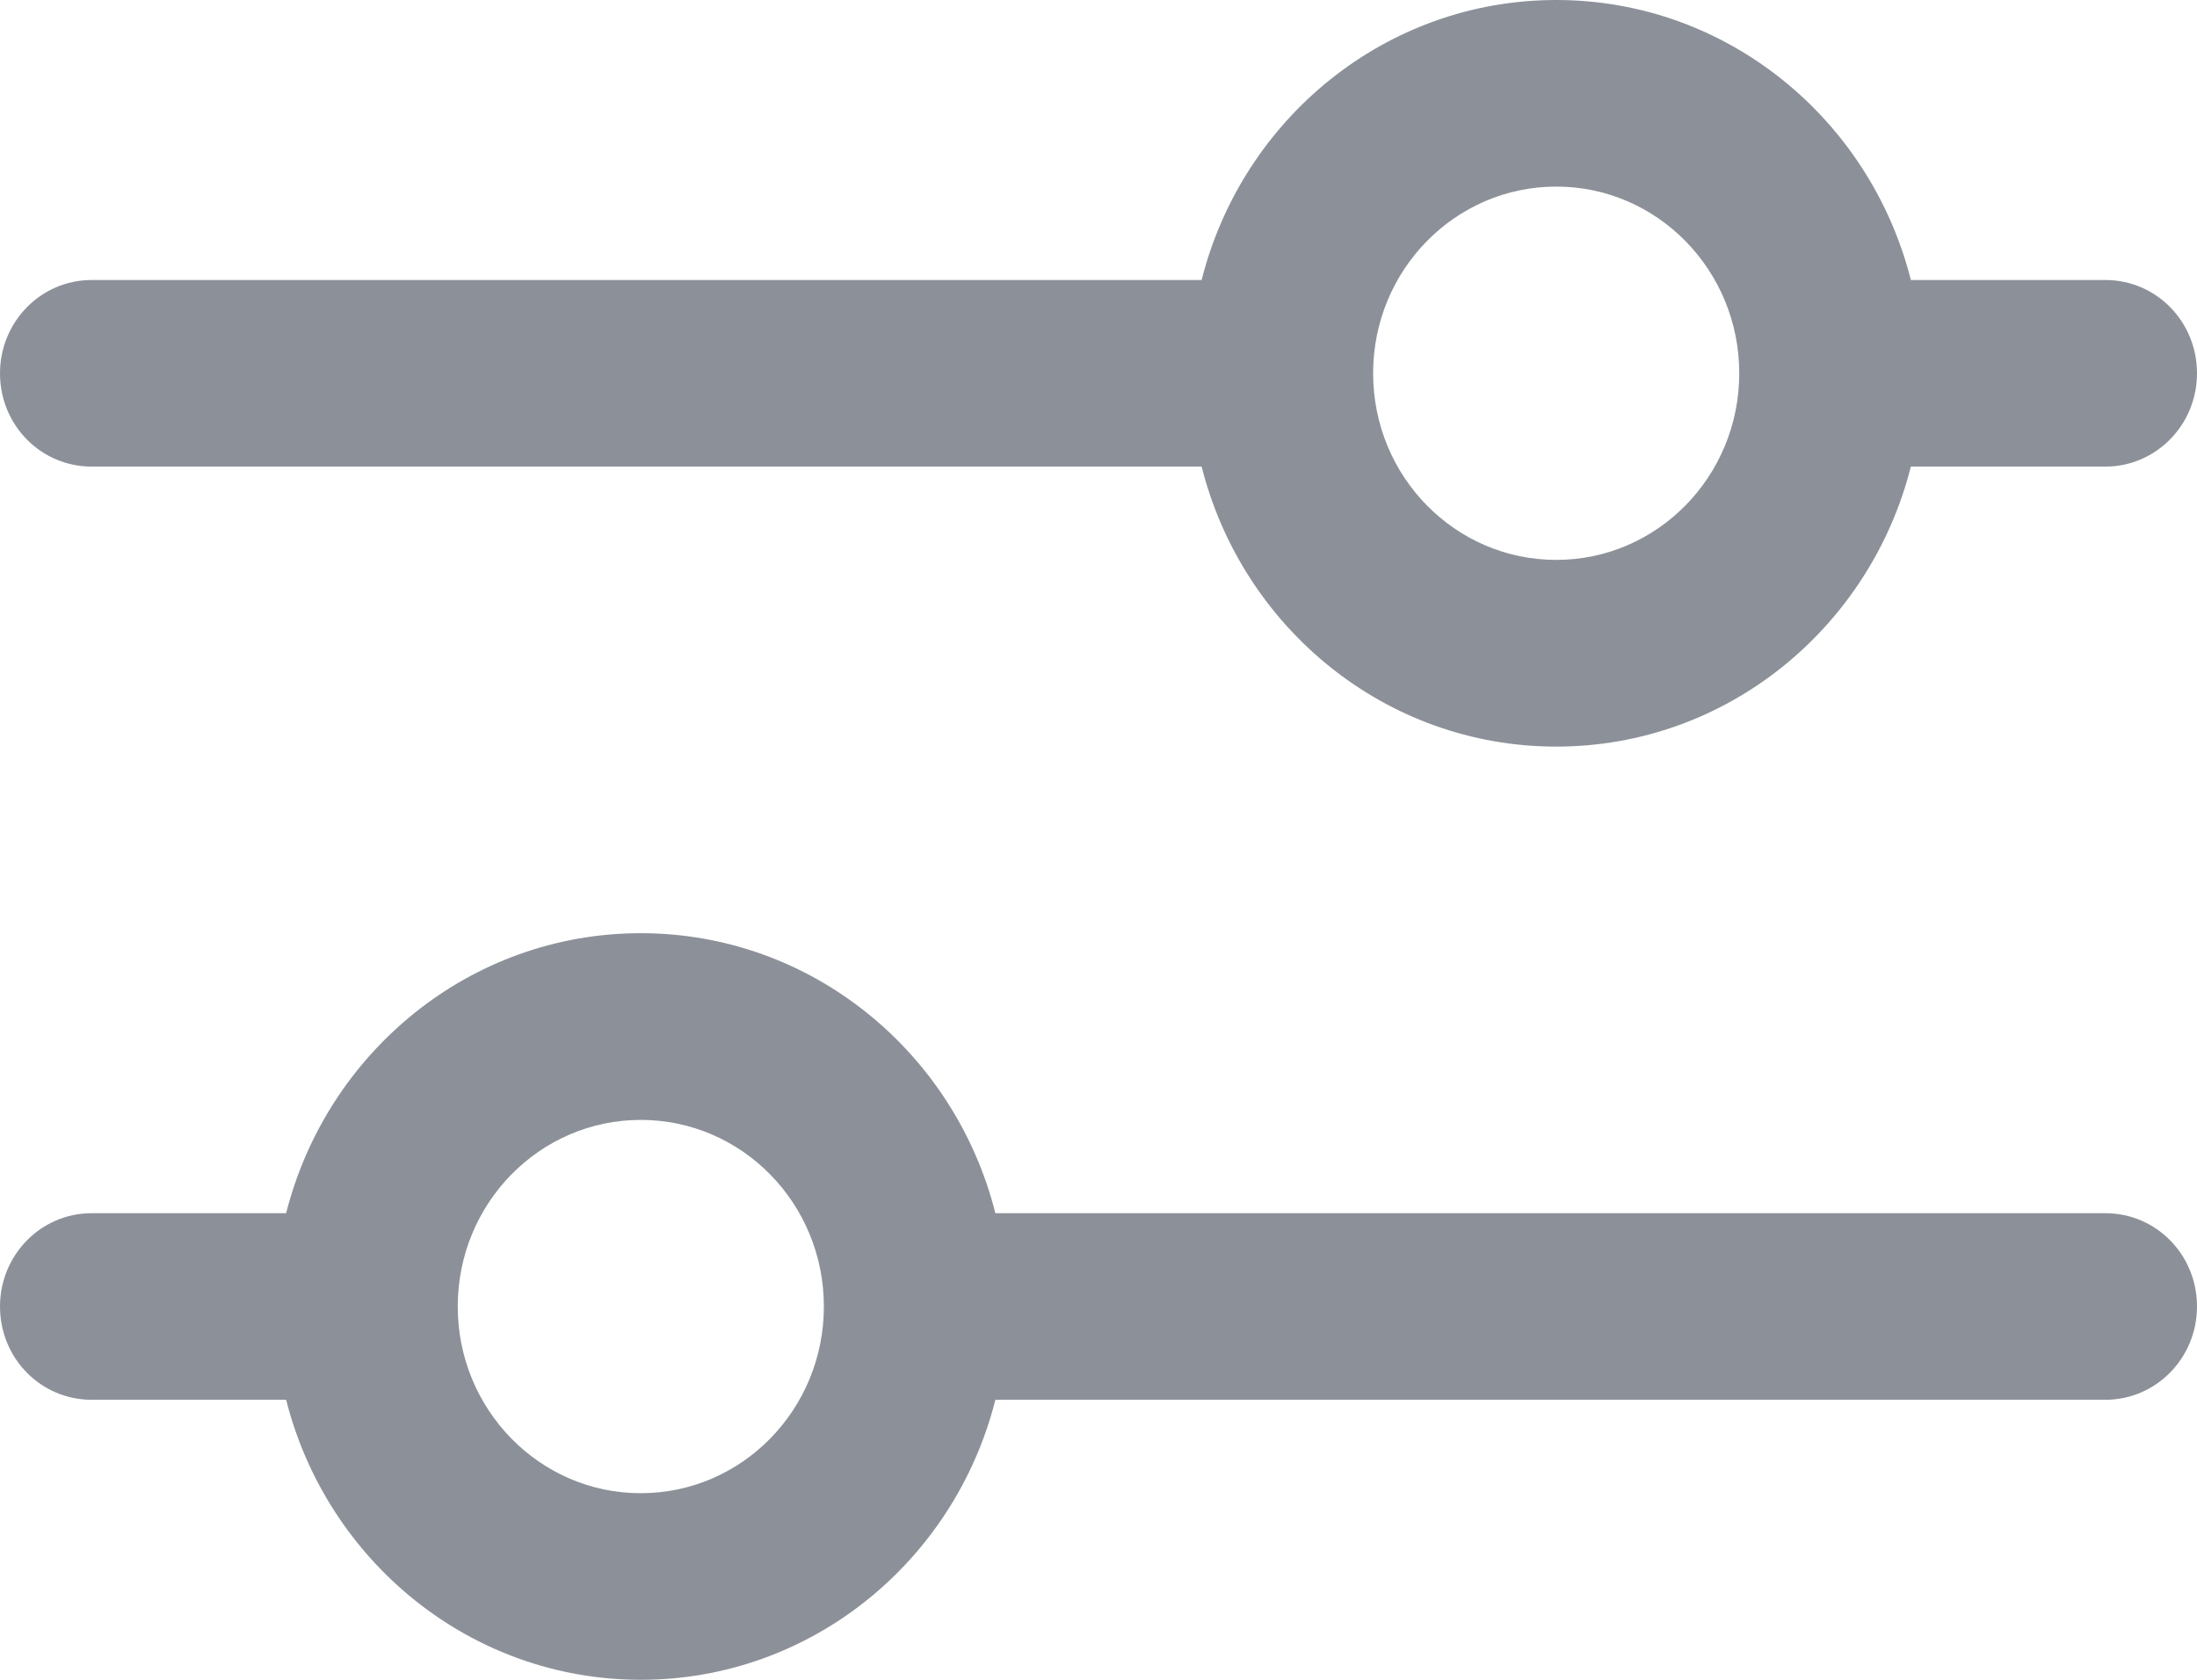 <svg width="17" height="13" viewBox="0 0 17 13" fill="none" xmlns="http://www.w3.org/2000/svg">
<path fill-rule="evenodd" clip-rule="evenodd" d="M9.298 2.167C9.612 0.921 10.721 0 12.042 0C13.362 0 14.471 0.921 14.786 2.167H16.291C16.683 2.167 17 2.487 17 2.889C17 3.288 16.683 3.611 16.291 3.611H14.786C14.471 4.857 13.362 5.778 12.042 5.778C10.721 5.778 9.612 4.857 9.298 3.611H0.709C0.317 3.611 0 3.291 0 2.889C0 2.49 0.317 2.167 0.709 2.167H9.298ZM2.214 9.389C2.529 8.143 3.638 7.222 4.958 7.222C6.279 7.222 7.388 8.143 7.702 9.389H16.291C16.683 9.389 17 9.709 17 10.111C17 10.51 16.683 10.833 16.291 10.833H7.702C7.388 12.079 6.279 13 4.958 13C3.638 13 2.529 12.079 2.214 10.833H0.709C0.317 10.833 0 10.513 0 10.111C0 9.712 0.317 9.389 0.709 9.389H2.214ZM4.958 11.556C5.741 11.556 6.375 10.909 6.375 10.111C6.375 9.313 5.741 8.667 4.958 8.667C4.176 8.667 3.542 9.313 3.542 10.111C3.542 10.909 4.176 11.556 4.958 11.556ZM12.042 4.333C12.824 4.333 13.458 3.687 13.458 2.889C13.458 2.091 12.824 1.444 12.042 1.444C11.259 1.444 10.625 2.091 10.625 2.889C10.625 3.687 11.259 4.333 12.042 4.333Z" fill="#8C9199"/>
</svg>
